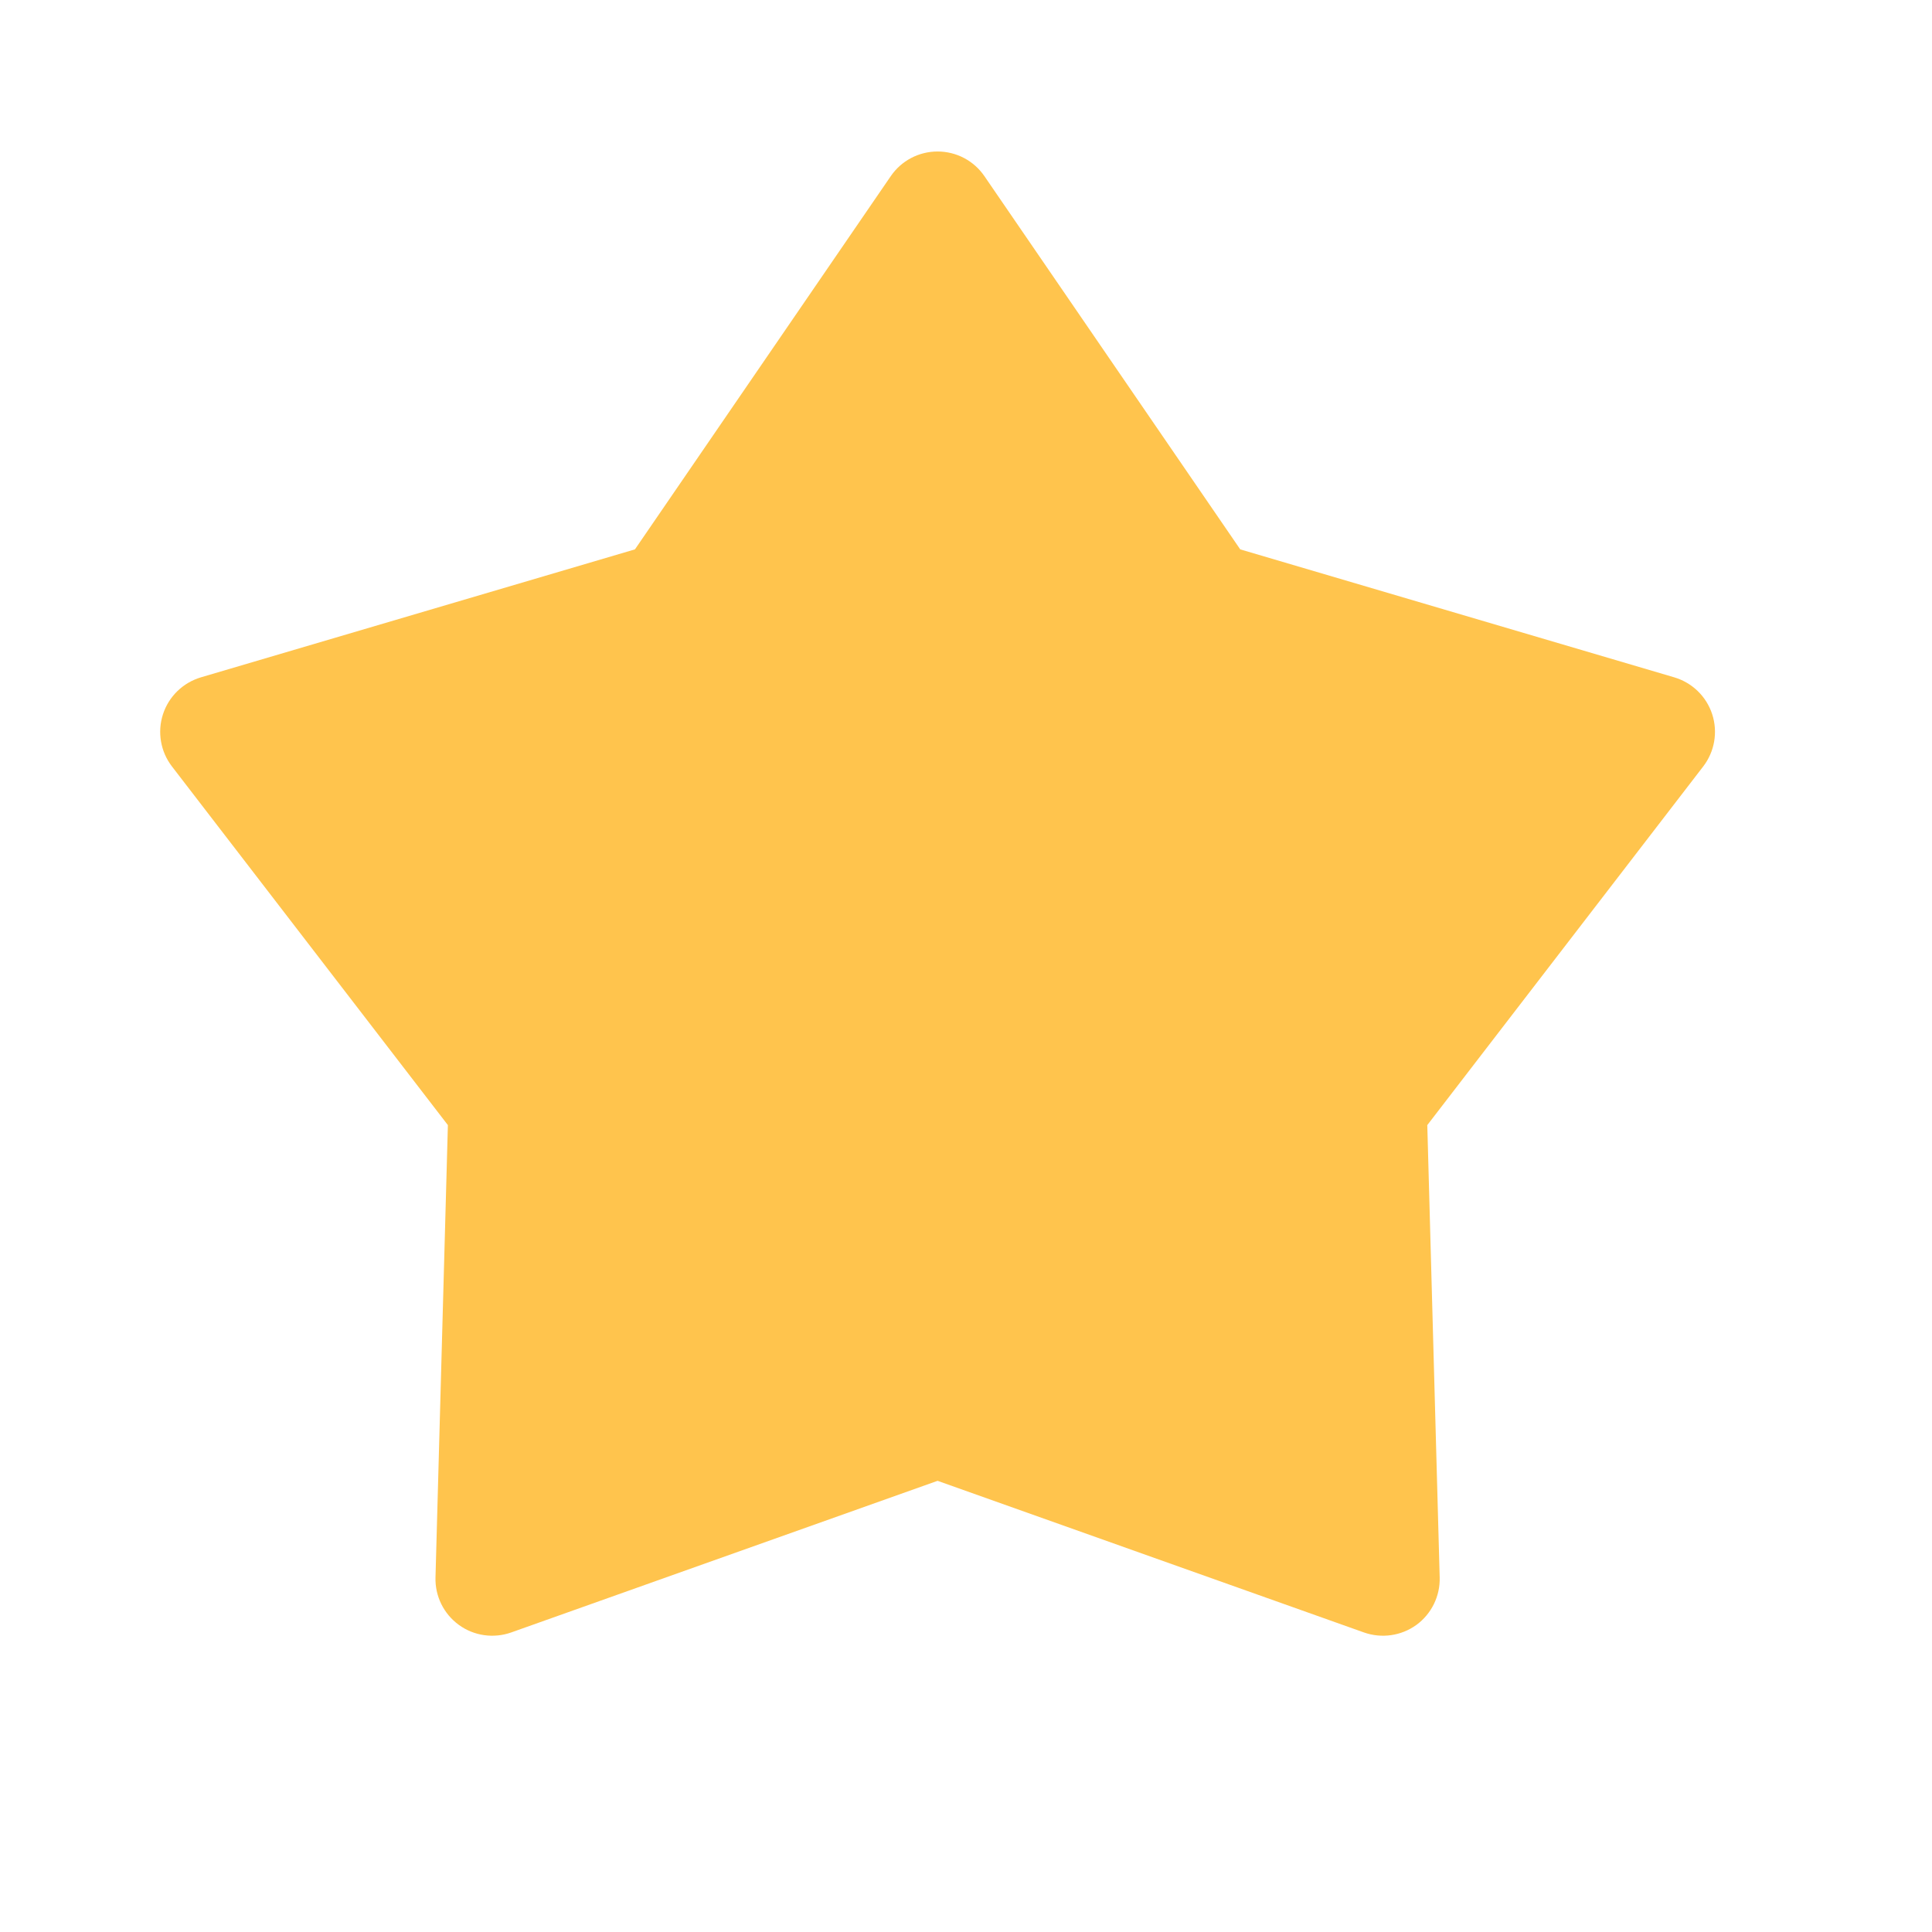 <svg width="17" height="17" viewBox="0 0 17 17" fill="none" xmlns="http://www.w3.org/2000/svg">
<g clip-path="url(#clip0_6_5123)">
<path d="M8.662 1.55C8.569 1.414 8.415 1.333 8.25 1.333C8.085 1.333 7.931 1.414 7.838 1.55L5.587 4.834L1.768 5.96C1.61 6.007 1.485 6.128 1.434 6.285C1.383 6.442 1.413 6.614 1.513 6.744L3.941 9.9L3.832 13.879C3.827 14.044 3.904 14.201 4.038 14.298C4.171 14.395 4.344 14.419 4.499 14.364L8.25 13.03L12.001 14.364C12.156 14.419 12.329 14.395 12.463 14.298C12.596 14.201 12.673 14.044 12.668 13.879L12.559 9.9L14.987 6.744C15.087 6.614 15.117 6.442 15.066 6.285C15.015 6.128 14.89 6.007 14.732 5.96L10.913 4.834L8.662 1.55Z" fill="#FFC44D"/>
</g>
<defs>
<clipPath id="clip0_6_5123">
<rect width="16" height="16" fill="white" transform="translate(0.25 0.5)"/>
</clipPath>
</defs>
</svg>
